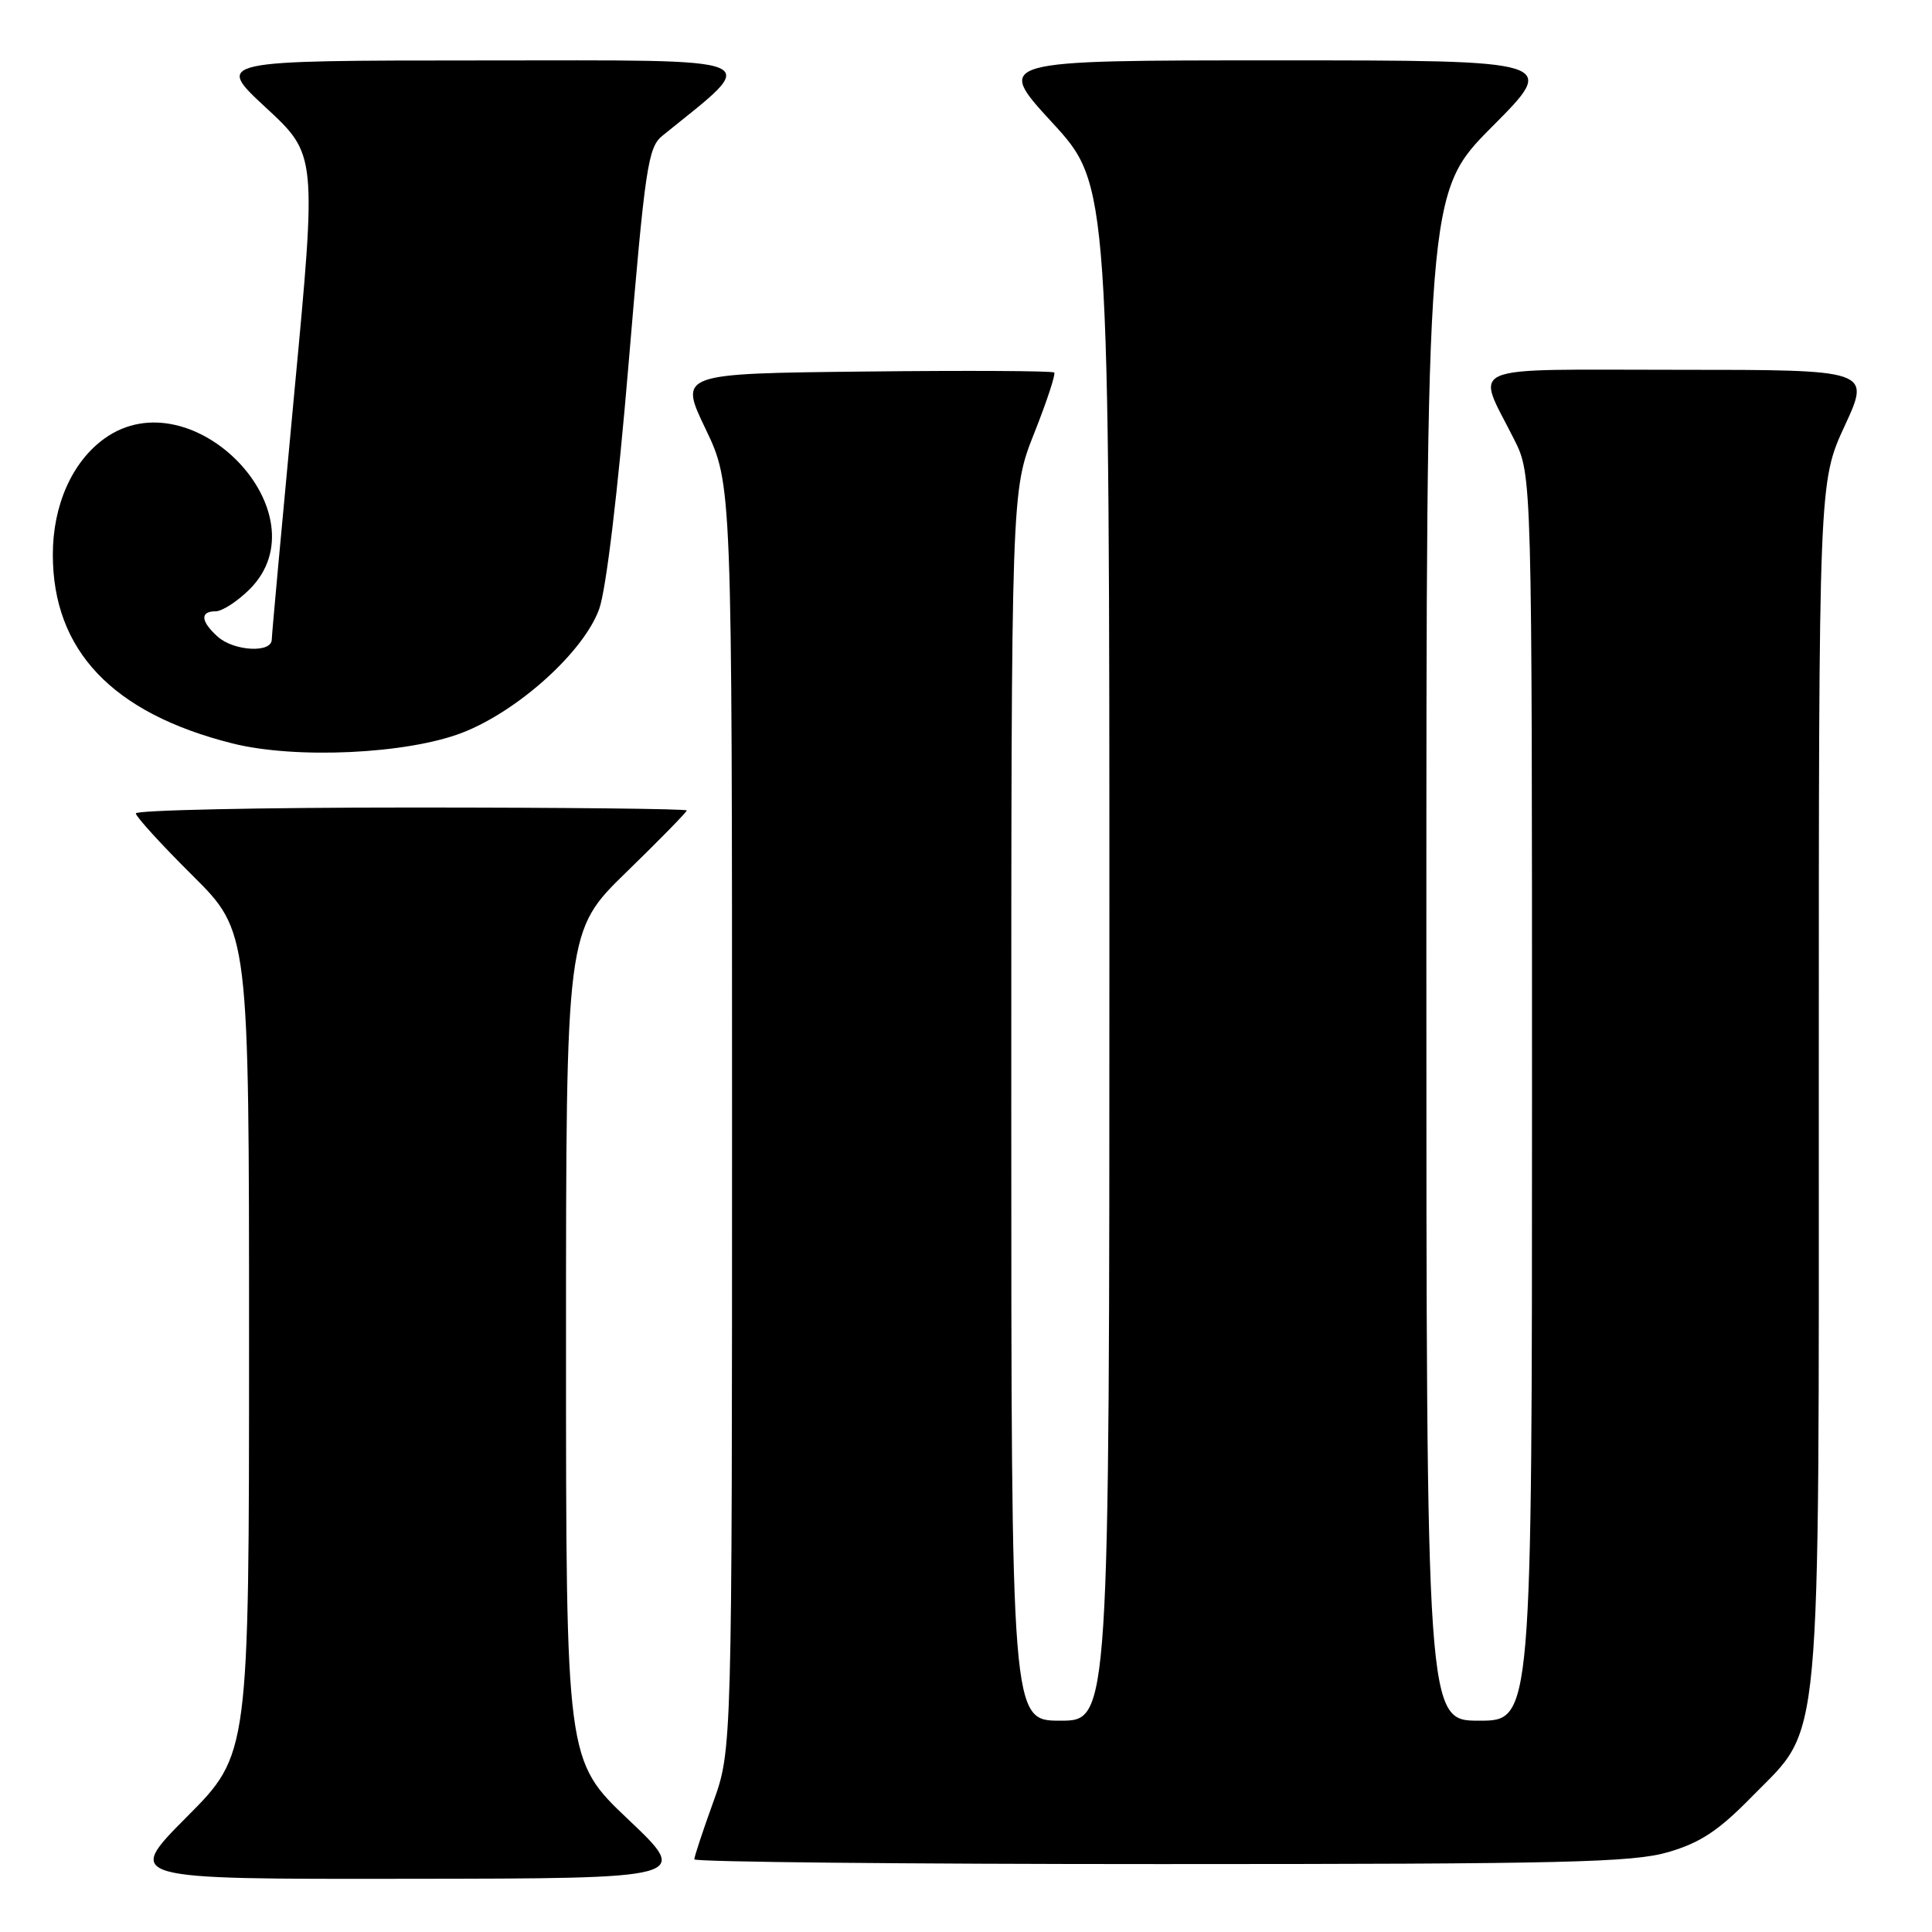 <?xml version="1.0" encoding="UTF-8" standalone="no"?>
<!DOCTYPE svg PUBLIC "-//W3C//DTD SVG 1.1//EN" "http://www.w3.org/Graphics/SVG/1.1/DTD/svg11.dtd" >
<svg xmlns="http://www.w3.org/2000/svg" xmlns:xlink="http://www.w3.org/1999/xlink" version="1.1" viewBox="0 0 256 256">
 <g >
 <path fill="currentColor"
d=" M 83.25 241.09 C 75.00 233.26 75.00 233.26 75.00 178.31 C 75.00 123.35 75.00 123.35 83.00 115.56 C 87.40 111.28 91.00 107.60 91.00 107.39 C 91.00 107.17 74.58 107.00 54.50 107.00 C 34.42 107.00 18.00 107.35 18.00 107.78 C 18.00 108.20 21.37 111.90 25.50 116.00 C 33.00 123.45 33.00 123.45 33.00 177.95 C 33.00 232.46 33.00 232.46 24.77 240.73 C 16.54 249.00 16.54 249.00 54.02 248.95 C 91.50 248.91 91.50 248.91 83.25 241.09 Z  M 221.07 245.41 C 225.33 244.16 227.73 242.57 232.18 238.02 C 241.49 228.51 241.00 233.83 241.00 142.75 C 241.00 63.87 241.00 63.87 244.43 56.43 C 247.87 49.00 247.87 49.00 222.37 49.00 C 193.38 49.00 195.54 48.08 200.63 58.22 C 203.00 62.93 203.00 62.93 203.00 145.47 C 203.00 228.00 203.00 228.00 196.00 228.00 C 189.00 228.00 189.00 228.00 189.00 126.77 C 189.00 25.54 189.00 25.54 197.73 16.77 C 206.46 8.00 206.46 8.00 169.15 8.00 C 131.84 8.00 131.84 8.00 139.42 16.24 C 147.00 24.48 147.00 24.48 147.00 126.24 C 147.00 228.00 147.00 228.00 140.50 228.00 C 134.00 228.00 134.00 228.00 134.00 146.53 C 134.00 65.05 134.00 65.05 137.04 57.40 C 138.71 53.19 139.90 49.57 139.69 49.36 C 139.47 49.14 128.20 49.08 114.63 49.23 C 89.97 49.50 89.97 49.50 93.49 56.83 C 97.00 64.16 97.00 64.16 97.00 148.02 C 97.00 231.88 97.00 231.88 94.50 238.81 C 93.12 242.62 92.00 246.03 92.00 246.37 C 92.00 246.72 119.82 247.00 153.82 247.00 C 207.40 247.00 216.36 246.79 221.07 245.41 Z  M 61.25 97.09 C 68.65 94.22 77.34 86.38 79.39 80.71 C 80.31 78.18 81.87 65.20 83.30 48.09 C 85.49 22.04 85.86 19.53 87.78 17.98 C 100.95 7.31 102.59 8.00 63.89 8.01 C 28.50 8.02 28.50 8.02 35.23 14.26 C 41.97 20.50 41.97 20.50 39.00 52.00 C 37.37 69.33 36.02 84.06 36.01 84.75 C 35.99 86.57 30.97 86.28 28.83 84.35 C 26.58 82.31 26.48 81.00 28.58 81.00 C 29.44 81.00 31.47 79.68 33.08 78.08 C 43.07 68.08 25.52 49.80 13.88 58.08 C 9.58 61.15 7.00 66.92 7.00 73.49 C 7.00 86.19 14.90 94.50 30.77 98.50 C 39.14 100.61 53.93 99.92 61.25 97.09 Z "/>
</g>
</svg>